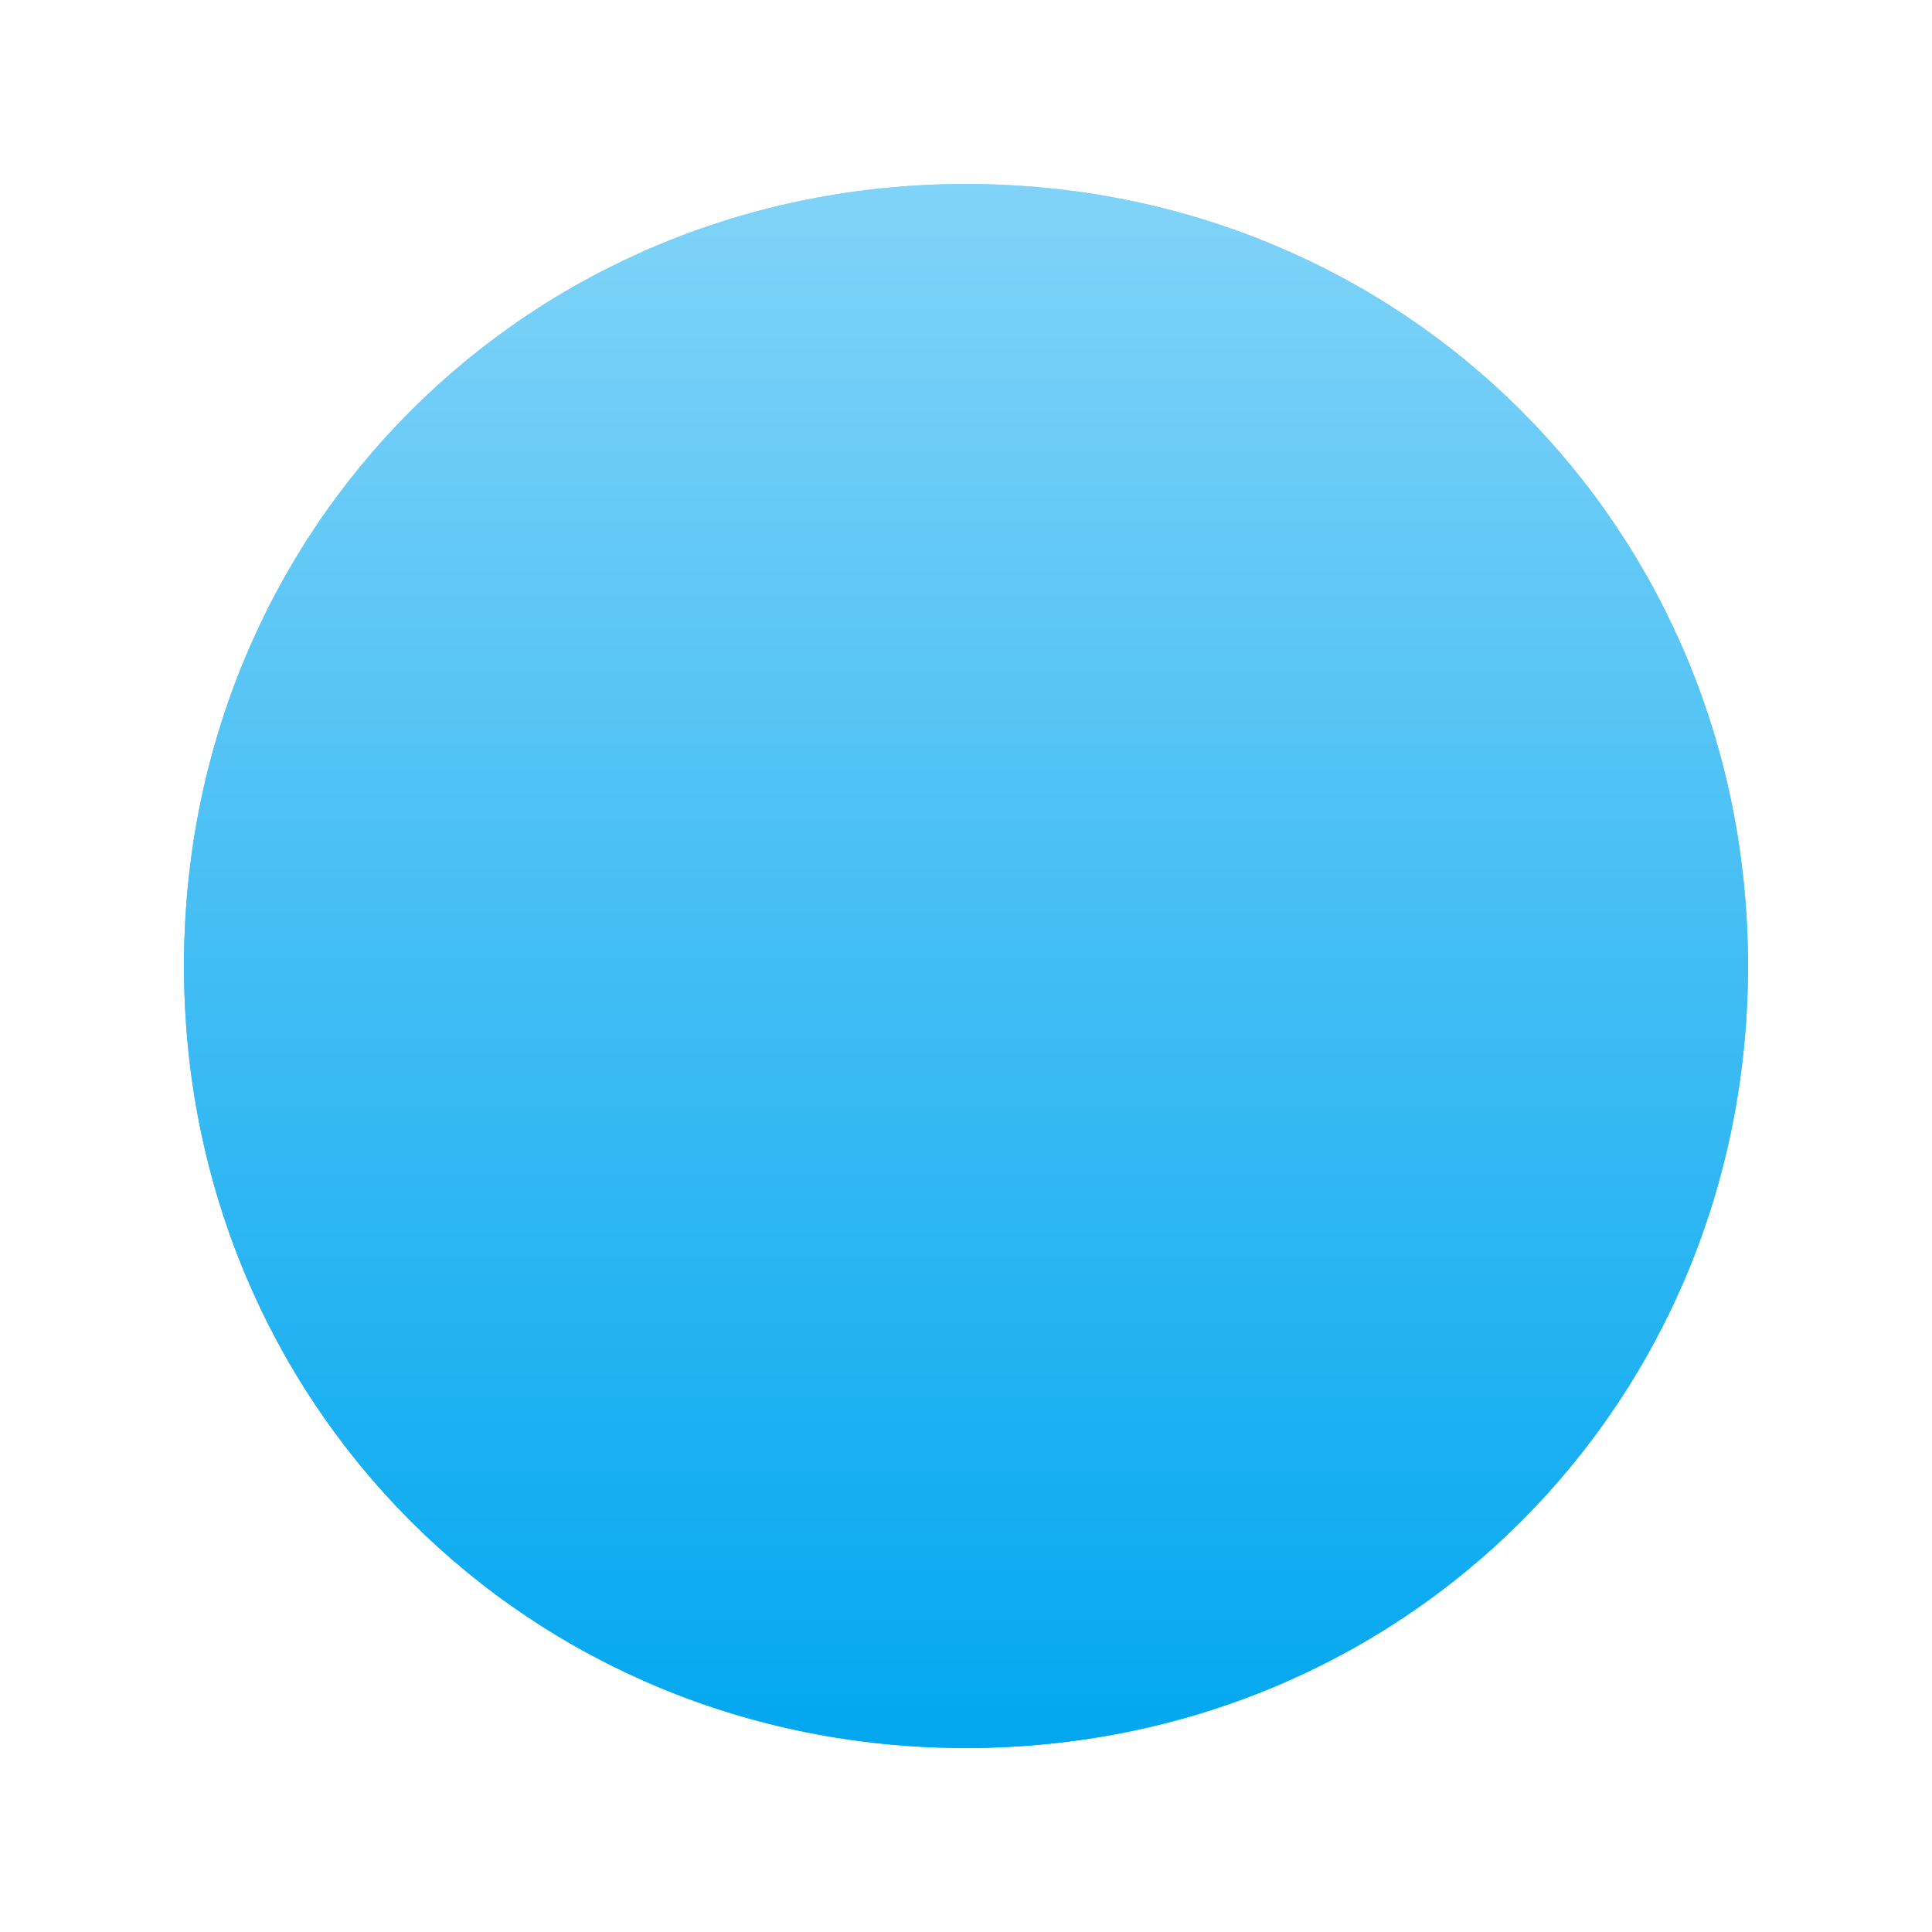 ﻿<?xml version="1.0" encoding="utf-8"?>
<svg version="1.1" xmlns:xlink="http://www.w3.org/1999/xlink" width="210px" height="210px" xmlns="http://www.w3.org/2000/svg">
  <defs>
    <linearGradient gradientUnits="userSpaceOnUse" x1="152" y1="533" x2="152" y2="703" id="LinearGradient80">
      <stop id="Stop81" stop-color="#81d3f8" offset="0" />
      <stop id="Stop82" stop-color="#02a7f0" offset="1" />
    </linearGradient>
    <filter x="47px" y="513px" width="210px" height="210px" filterUnits="userSpaceOnUse" id="filter83">
      <feOffset dx="0" dy="0" in="SourceAlpha" result="shadowOffsetInner" />
      <feGaussianBlur stdDeviation="10" in="shadowOffsetInner" result="shadowGaussian" />
      <feComposite in2="shadowGaussian" operator="atop" in="SourceAlpha" result="shadowComposite" />
      <feColorMatrix type="matrix" values="0 0 0 0 0  0 0 0 0 0  0 0 0 0 0  0 0 0 0.349 0  " in="shadowComposite" />
    </filter>
    <g id="widget84">
      <path d="M 152 533  C 199.6 533  237 570.4  237 618  C 237 665.6  199.6 703  152 703  C 104.4 703  67 665.6  67 618  C 67 570.4  104.4 533  152 533  Z " fill-rule="nonzero" fill="url(#LinearGradient80)" stroke="none" />
    </g>
  </defs>
  <g transform="matrix(1 0 0 1 -47 -513 )">
    <use xlink:href="#widget84" filter="url(#filter83)" />
    <use xlink:href="#widget84" />
  </g>
</svg>